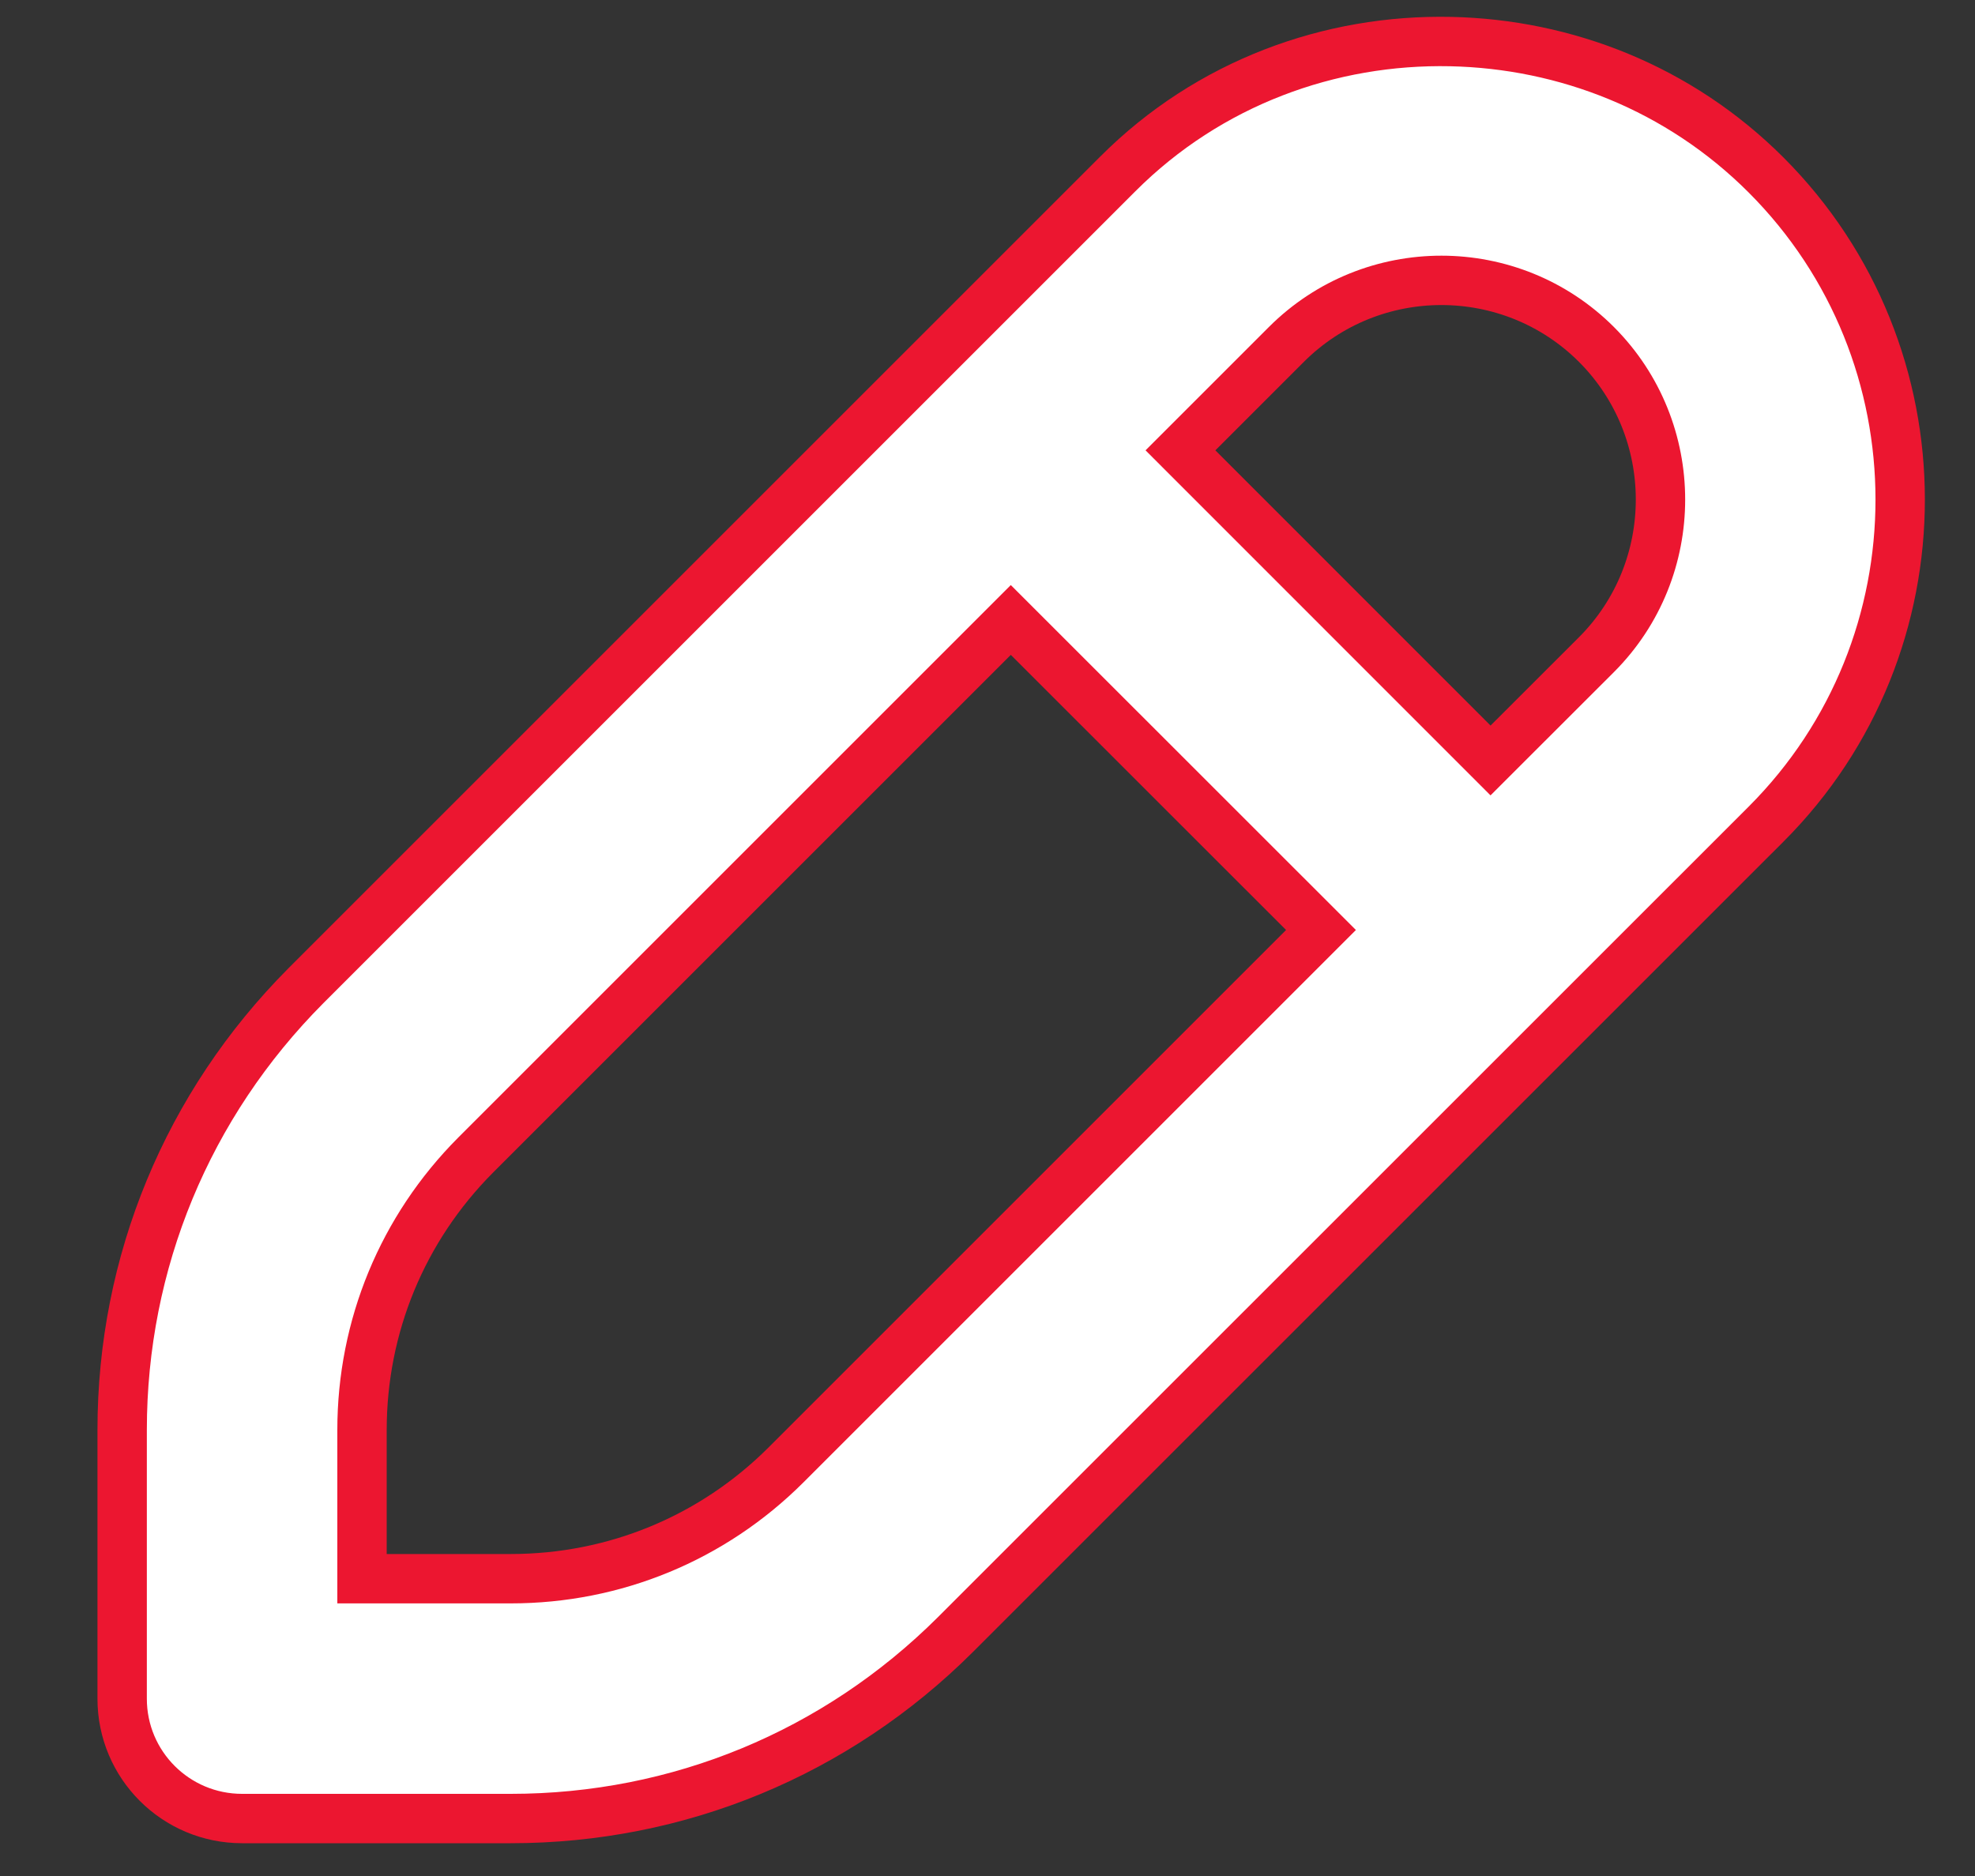 <svg width="20" height="19" viewBox="0 0 20 19" fill="none" xmlns="http://www.w3.org/2000/svg">
<rect x="0" y="0" width="20" height="19" fill="#333333" stroke="none"/>
<path d="M17.884 1.772C17.002 0.89 15.851 0.446 14.691 0.421C13.471 0.395 12.243 0.837 11.32 1.761L3.098 9.983C1.898 11.188 1.237 12.786 1.237 14.483L1.237 17.204C1.237 17.875 1.78 18.418 2.452 18.418L5.172 18.418C6.87 18.418 8.468 17.758 9.674 16.556L17.885 8.346C19.695 6.535 19.695 3.584 17.884 1.772ZM7.958 14.838C7.214 15.58 6.223 15.989 5.172 15.989L3.666 15.989L3.666 14.483C3.666 13.433 4.076 12.442 4.816 11.699L10.236 6.279L13.377 9.419L7.958 14.838ZM16.167 6.63L15.094 7.702L11.954 4.561L13.026 3.489C13.893 2.622 15.302 2.624 16.167 3.489C17.031 4.355 17.031 5.764 16.167 6.63Z" fill="white" stroke="#EC1630" stroke-width="0.5"/>
</svg>
